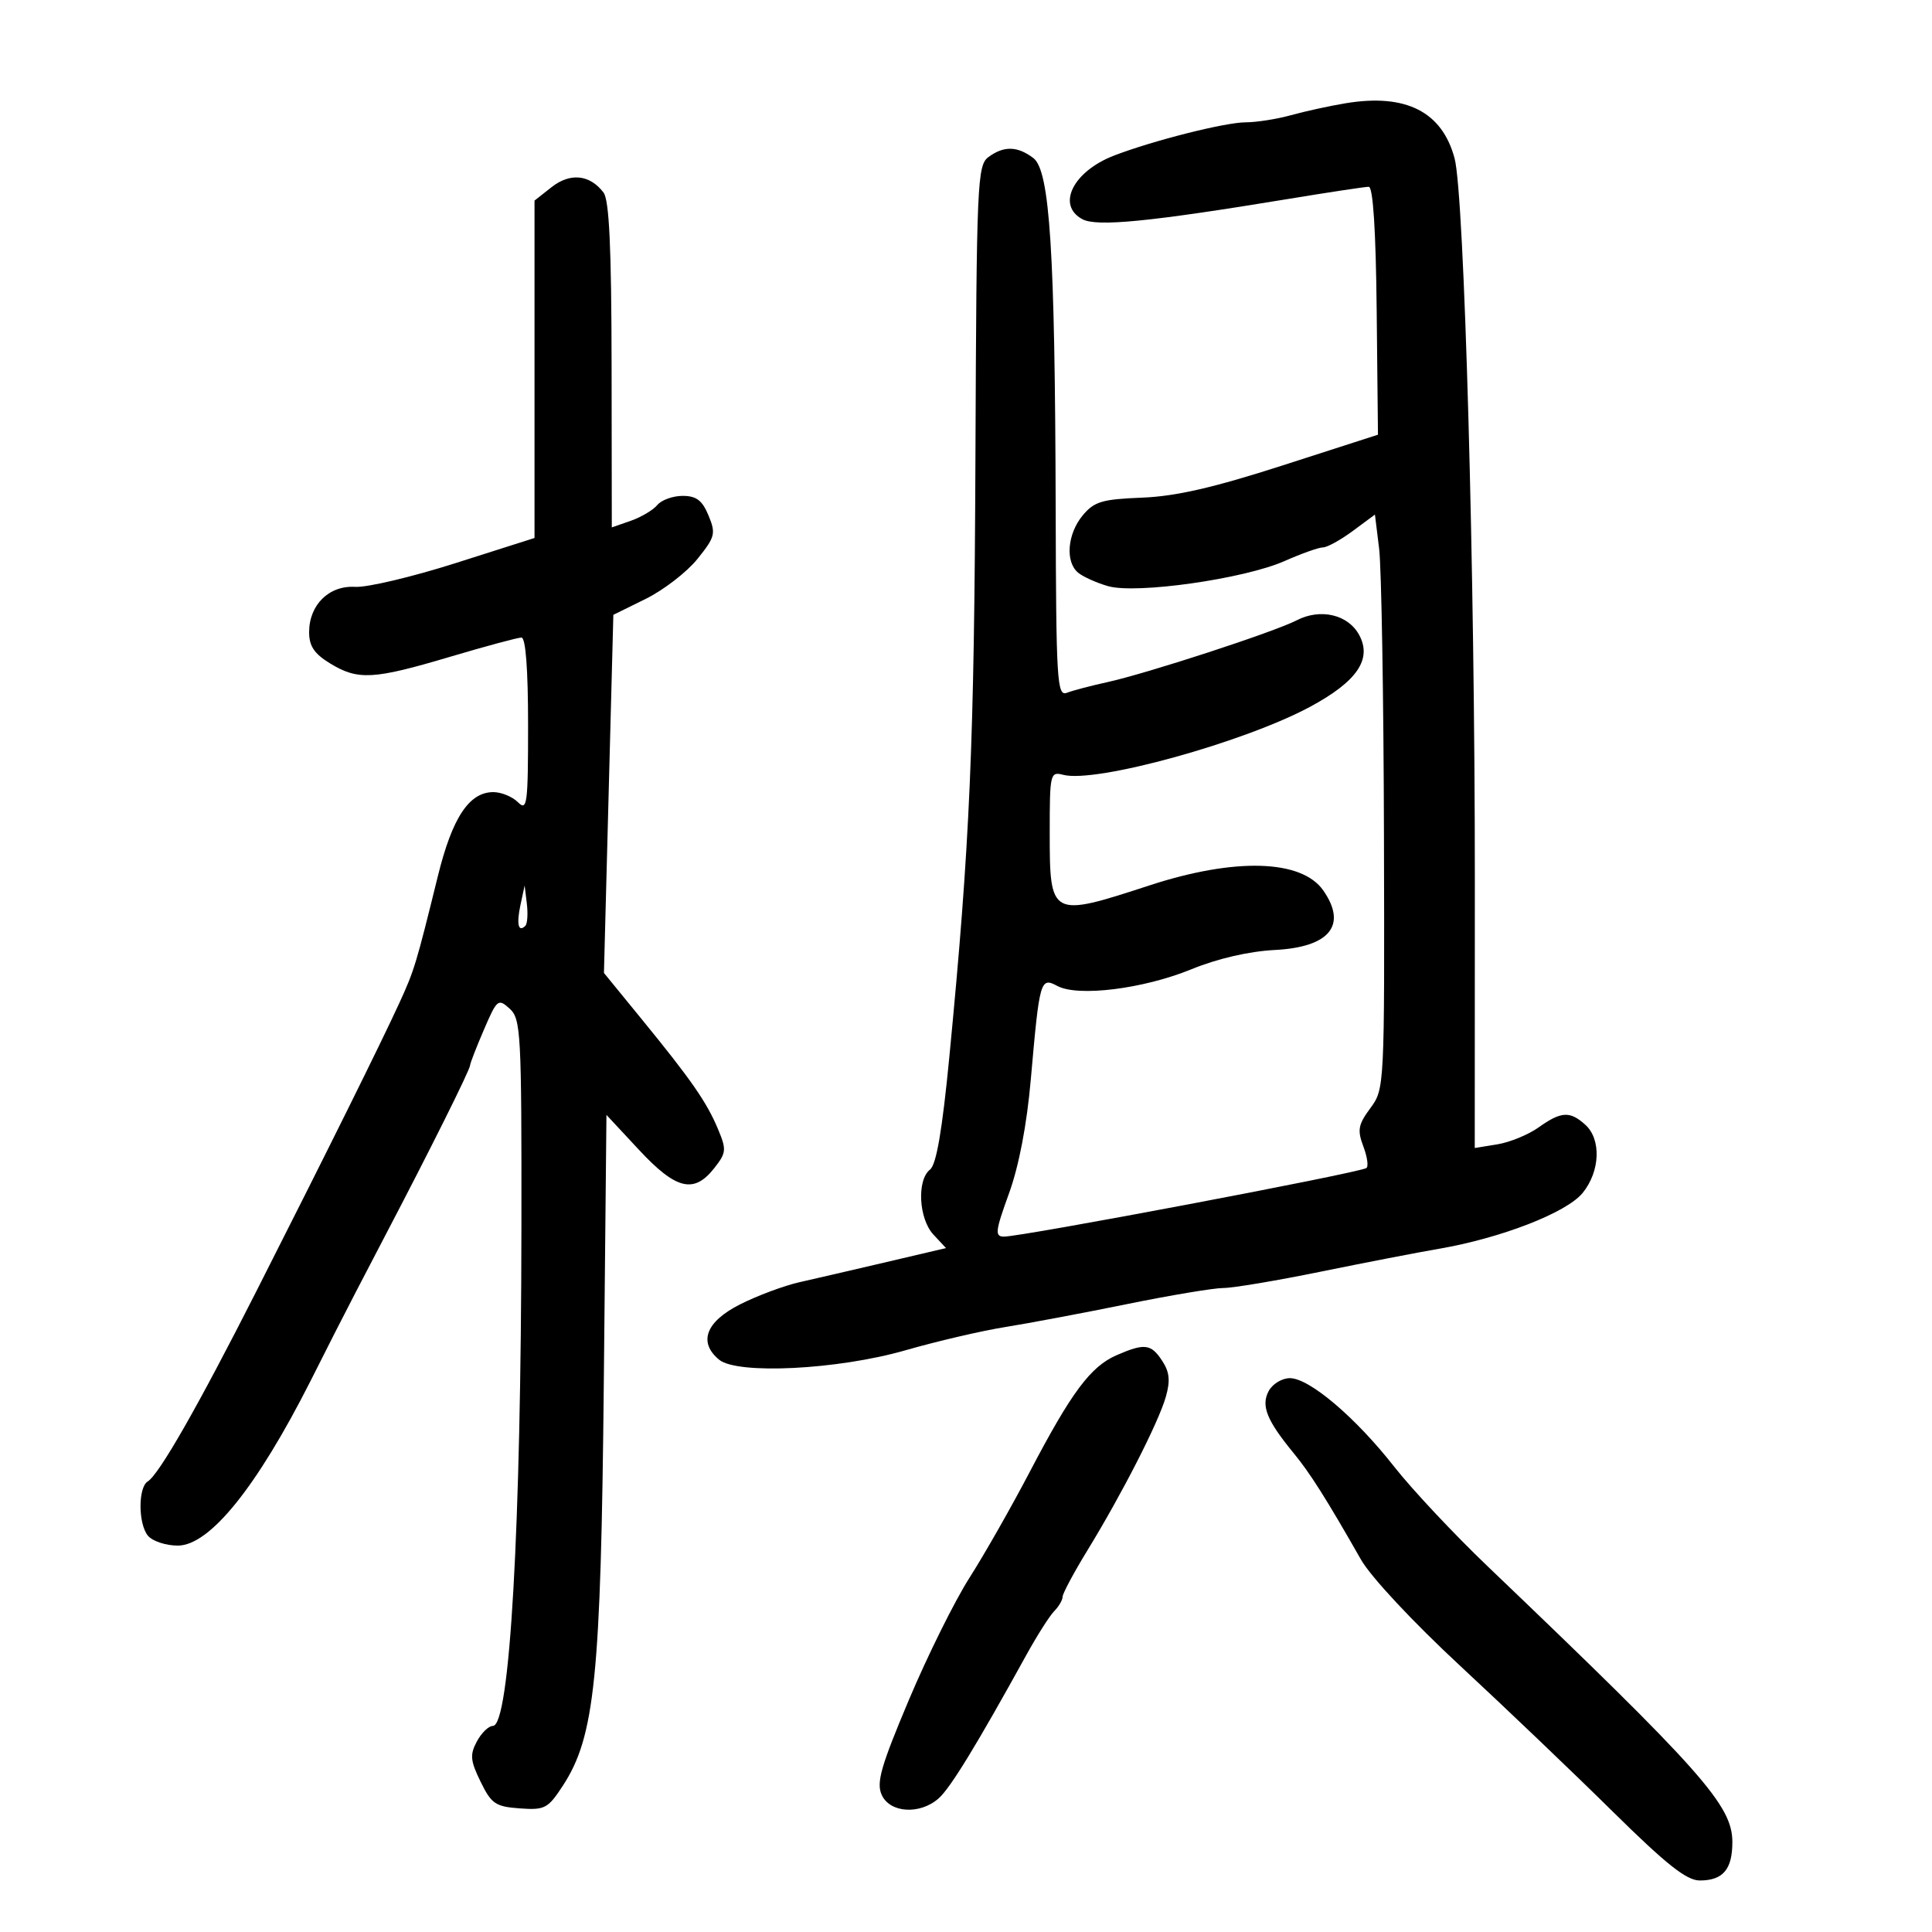 <svg xmlns="http://www.w3.org/2000/svg" width="300" height="300" viewBox="0 0 300 300" version="1.1">
	<path d="M 209 16.025 C 206.525 16.432, 202.700 17.266, 200.500 17.877 C 198.300 18.489, 195.120 18.991, 193.432 18.994 C 190.239 19, 179.053 21.824, 173 24.153 C 166.626 26.606, 164.007 31.863, 168.075 34.040 C 170.324 35.244, 178.523 34.437, 200 30.900 C 206.325 29.858, 211.966 29.004, 212.536 29.003 C 213.208 29.001, 213.642 35.764, 213.771 48.250 L 213.970 67.500 199.235 72.248 C 188.442 75.725, 182.585 77.070, 177.340 77.275 C 171.130 77.518, 169.908 77.883, 168.124 80.028 C 165.735 82.898, 165.383 87.243, 167.403 88.920 C 168.175 89.560, 170.270 90.504, 172.058 91.017 C 176.443 92.274, 193.191 89.894, 199.456 87.123 C 202.095 85.955, 204.785 85, 205.433 85 C 206.081 85, 208.161 83.853, 210.056 82.451 L 213.500 79.903 214.151 85.201 C 214.509 88.116, 214.847 108.181, 214.901 129.790 C 214.999 168.825, 214.986 169.100, 212.791 172.068 C 210.894 174.635, 210.740 175.474, 211.703 178.024 C 212.319 179.656, 212.525 181.165, 212.162 181.378 C 210.790 182.180, 158.555 192.057, 155.874 192.022 C 154.451 192.003, 154.550 191.168, 156.671 185.327 C 158.221 181.054, 159.443 174.669, 160.066 167.577 C 161.420 152.148, 161.551 151.689, 164.190 153.102 C 167.405 154.822, 177.543 153.558, 185 150.507 C 189.055 148.848, 193.925 147.722, 197.948 147.513 C 206.483 147.072, 209.252 143.659, 205.463 138.251 C 202.102 133.452, 191.740 133.156, 178.500 137.481 C 163.119 142.506, 163 142.443, 163 129.261 C 163 120.108, 163.075 119.786, 165.100 120.316 C 170.143 121.635, 193.201 115.272, 203.477 109.726 C 210.715 105.819, 213.072 102.372, 211.068 98.627 C 209.354 95.424, 205.044 94.409, 201.323 96.332 C 197.832 98.137, 178.131 104.567, 171.920 105.928 C 169.401 106.480, 166.589 107.221, 165.670 107.573 C 164.134 108.162, 163.994 105.852, 163.924 78.857 C 163.821 39.012, 163.021 26.482, 160.457 24.543 C 157.990 22.678, 155.896 22.624, 153.515 24.365 C 151.745 25.659, 151.639 28.081, 151.465 71.115 C 151.284 115.650, 150.618 130.953, 147.424 164 C 146.314 175.487, 145.400 180.837, 144.415 181.610 C 142.339 183.239, 142.655 189.253, 144.947 191.713 L 146.894 193.802 137.697 195.960 C 132.639 197.147, 126.532 198.562, 124.127 199.104 C 121.723 199.647, 117.560 201.203, 114.877 202.562 C 109.598 205.238, 108.398 208.427, 111.655 211.128 C 114.483 213.472, 130.096 212.690, 140.572 209.679 C 145.482 208.268, 152.447 206.644, 156.049 206.070 C 159.651 205.495, 168.151 203.895, 174.937 202.513 C 181.723 201.131, 188.487 200, 189.969 200 C 191.450 200, 198.251 198.859, 205.081 197.464 C 211.912 196.069, 220.155 194.473, 223.401 193.917 C 233.049 192.267, 243.243 188.311, 245.745 185.248 C 248.472 181.910, 248.673 176.919, 246.171 174.655 C 243.780 172.491, 242.416 172.567, 238.914 175.061 C 237.322 176.195, 234.440 177.379, 232.510 177.692 L 229 178.262 229.013 136.881 C 229.028 89.007, 227.383 30.268, 225.868 24.591 C 223.935 17.350, 218.311 14.494, 209 16.025 M 85.657 29.055 L 83 31.145 83 57.342 L 83 83.538 70.750 87.437 C 64.013 89.581, 56.993 91.242, 55.150 91.129 C 51.089 90.880, 48 93.921, 48 98.168 C 48 100.323, 48.802 101.518, 51.250 103.011 C 55.592 105.658, 57.958 105.529, 69.838 102 C 75.392 100.350, 80.401 99, 80.968 99 C 81.627 99, 82 103.913, 82 112.571 C 82 124.909, 81.857 126, 80.429 124.571 C 79.564 123.707, 77.843 123, 76.603 123 C 72.848 123, 70.230 126.960, 67.998 136.017 C 64.608 149.769, 64.340 150.654, 62.036 155.688 C 59.194 161.896, 50.670 179.083, 39.810 200.500 C 30.736 218.395, 24.712 228.942, 22.938 230.039 C 21.431 230.970, 21.454 236.637, 22.971 238.465 C 23.672 239.309, 25.755 240, 27.600 240 C 32.553 240, 39.835 230.981, 48.187 214.500 C 49.024 212.850, 50.728 209.475, 51.975 207 C 53.222 204.525, 56.718 197.775, 59.743 192 C 66.768 178.592, 73 166.089, 73 165.404 C 73 165.111, 73.961 162.636, 75.137 159.904 C 77.179 155.157, 77.356 155.012, 79.137 156.624 C 80.882 158.203, 80.998 160.340, 80.966 190.405 C 80.916 237.373, 79.166 268, 76.533 268 C 75.876 268, 74.756 269.087, 74.046 270.414 C 72.944 272.474, 73.029 273.393, 74.627 276.664 C 76.303 280.098, 76.941 280.532, 80.699 280.805 C 84.595 281.088, 85.079 280.835, 87.386 277.305 C 92.375 269.672, 93.306 260.536, 93.758 214.810 L 94.169 173.121 99.232 178.560 C 104.973 184.729, 107.750 185.405, 110.899 181.401 C 112.787 179.001, 112.833 178.537, 111.499 175.343 C 109.744 171.142, 107.357 167.701, 99.669 158.290 L 93.780 151.079 94.510 123.275 L 95.241 95.471 100.279 92.986 C 103.050 91.618, 106.659 88.832, 108.298 86.794 C 111.048 83.375, 111.181 82.852, 110.018 80.044 C 109.045 77.693, 108.130 77, 106.001 77 C 104.485 77, 102.714 77.640, 102.064 78.422 C 101.415 79.205, 99.560 80.306, 97.942 80.870 L 95 81.896 94.968 56.698 C 94.945 38.432, 94.600 31.059, 93.714 29.896 C 91.587 27.102, 88.544 26.785, 85.657 29.055 M 80.822 140.500 C 80.177 143.496, 80.489 144.844, 81.575 143.758 C 81.892 143.442, 81.997 141.904, 81.809 140.341 L 81.467 137.500 80.822 140.500 M 173.379 210.437 C 169.351 212.190, 166.371 216.192, 159.927 228.500 C 157.048 234, 152.823 241.425, 150.538 245 C 148.253 248.575, 144.019 257.109, 141.129 263.964 C 136.779 274.279, 136.053 276.821, 136.915 278.714 C 138.200 281.534, 142.856 281.816, 145.756 279.250 C 147.578 277.637, 151.647 270.982, 159.362 257 C 161.030 253.975, 162.982 250.905, 163.698 250.179 C 164.414 249.452, 165 248.447, 165 247.946 C 165 247.445, 166.749 244.178, 168.886 240.687 C 174.243 231.935, 179.887 220.882, 181.024 216.916 C 181.745 214.401, 181.611 213.055, 180.463 211.304 C 178.736 208.668, 177.727 208.544, 173.379 210.437 M 197 216 C 195.779 218.281, 196.698 220.559, 200.897 225.666 C 203.443 228.763, 205.961 232.747, 211.334 242.177 C 212.869 244.870, 219.401 251.866, 226.740 258.677 C 233.749 265.180, 244.384 275.337, 250.375 281.250 C 258.740 289.505, 261.886 292, 263.934 292 C 267.544 292, 269 290.286, 269 286.036 C 269 280.344, 264.356 275.111, 231 243.217 C 225.775 238.221, 219.250 231.265, 216.500 227.759 C 210.470 220.071, 203.317 214, 200.289 214 C 199.069 214, 197.589 214.900, 197 216" stroke="none" fill="black" fill-rule="evenodd"/>
</svg>